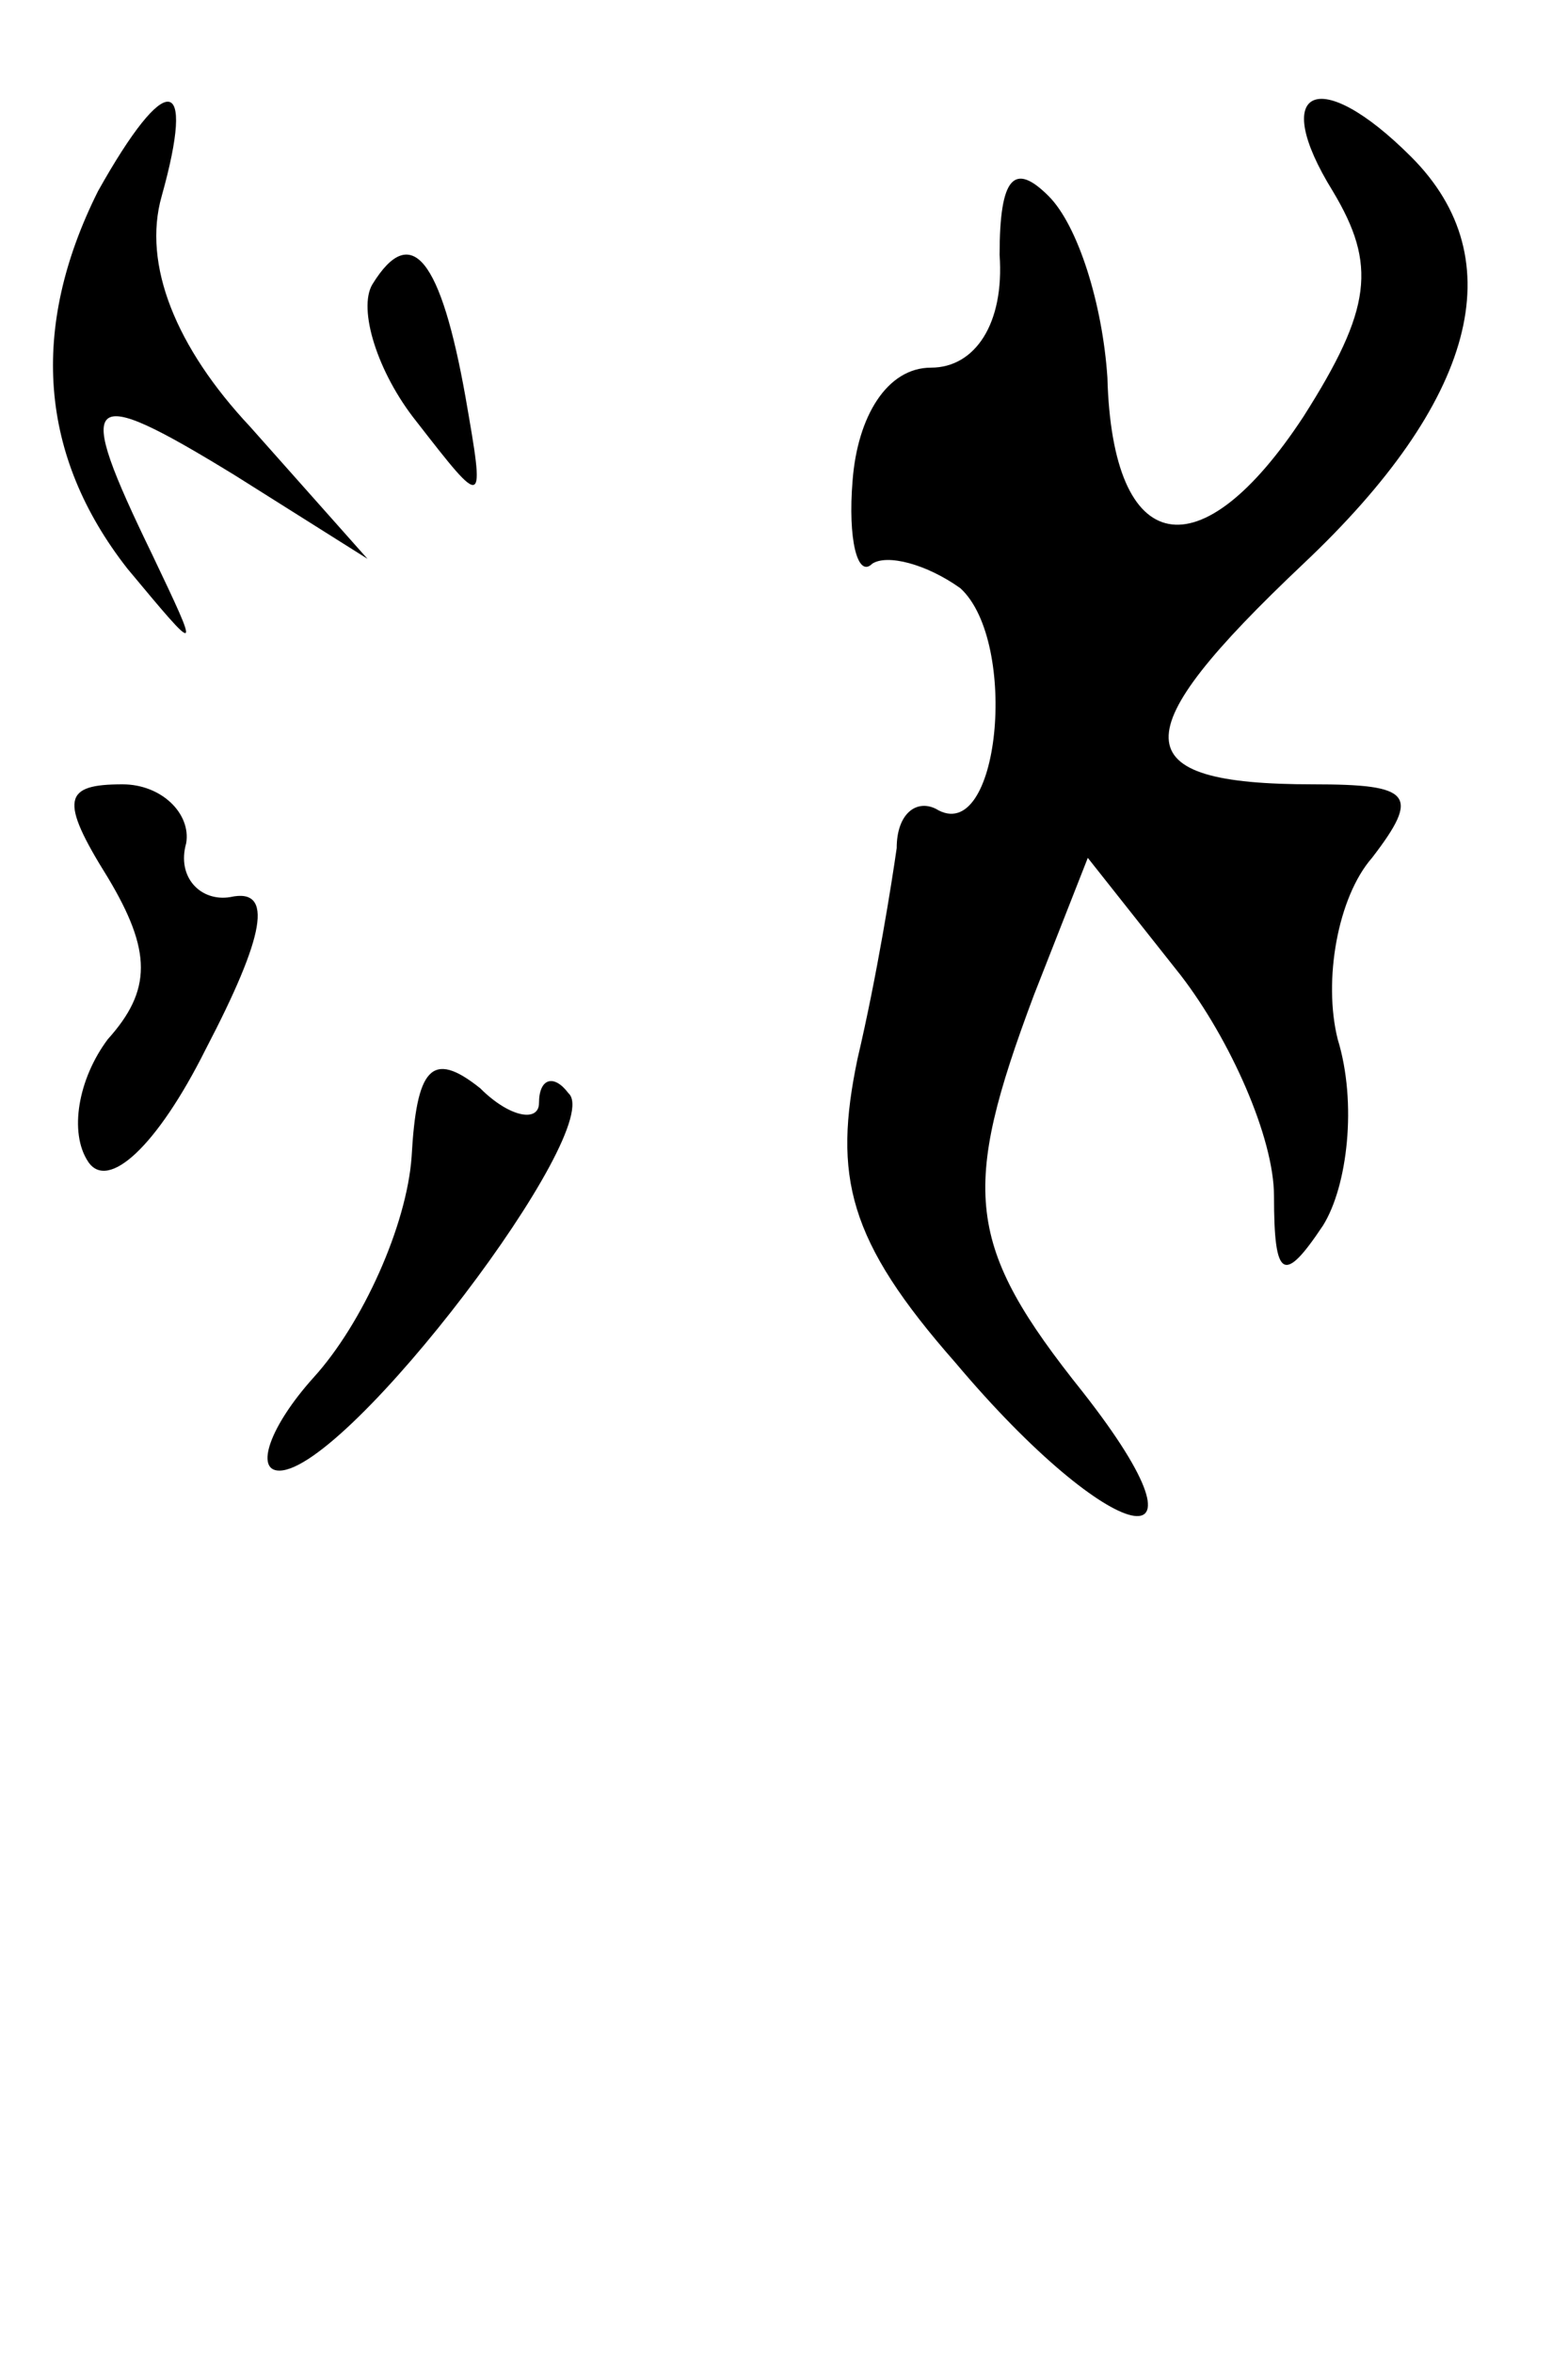 <?xml version="1.0" standalone="no"?>
<!DOCTYPE svg PUBLIC "-//W3C//DTD SVG 20010904//EN"
 "http://www.w3.org/TR/2001/REC-SVG-20010904/DTD/svg10.dtd">
<svg version="1.0" xmlns="http://www.w3.org/2000/svg"
 width="32pt" height="48pt" viewBox="0 0 32 48"
 preserveAspectRatio="xMidYMid meet">
<g transform="translate(0,48) scale(0.1,-0.1)"
fill="#000000" stroke="none">
<path fill="#000000" stroke="none" d="M20 441 c-14 -28 -12 -54 6 -77 15 -18
15 -18 5 3 -16 33 -14 35 17 16 l27 -17 -24 27 c-15 16 -22 33 -18 47 7 25 1
26 -13 1z"/>
<path fill="#000000" stroke="none" d="M272 441 c9 -15 8 -24 -6 -46 -21 -32
-39 -29 -40 8 -1 15 -6 31 -12 37 -7 7 -10 4 -10 -12 1 -14 -5 -23 -14 -23 -9
0 -15 -10 -16 -23 -1 -12 1 -20 4 -17 3 2 11 0 18 -5 12 -11 8 -53 -5 -45 -4
2 -8 -1 -8 -8 -1 -7 -4 -26 -8 -43 -5 -24 -2 -37 20 -62 32 -38 55 -43 26 -6
-24 30 -25 41 -10 81 l11 28 19 -24 c10 -13 19 -33 19 -45 0 -17 2 -18 10 -6
5 8 7 25 3 38 -3 12 0 29 7 37 10 13 8 15 -12 15 -39 0 -39 10 -2 45 35 33 43
62 22 83 -19 19 -29 14 -16 -7z"/>
<path fill="#000000" stroke="none" d="M76 422 c-3 -5 1 -18 9 -28 14 -18 14
-18 10 5 -5 28 -11 36 -19 23z"/>
<path fill="#000000" stroke="none" d="M22 301 c9 -15 9 -23 0 -33 -6 -8 -8
-19 -4 -25 4 -6 14 3 24 23 12 23 14 33 5 31 -6 -1 -11 4 -9 11 1 6 -5 12 -13
12 -12 0 -13 -3 -3 -19z"/>
<path fill="#000000" stroke="none" d="M84 244 c-1 -14 -10 -34 -20 -45 -9
-10 -12 -19 -7 -19 14 0 67 70 59 77 -3 4 -6 3 -6 -2 0 -4 -6 -3 -12 3 -10 8
-13 4 -14 -14z"/>
</g>
</svg>
